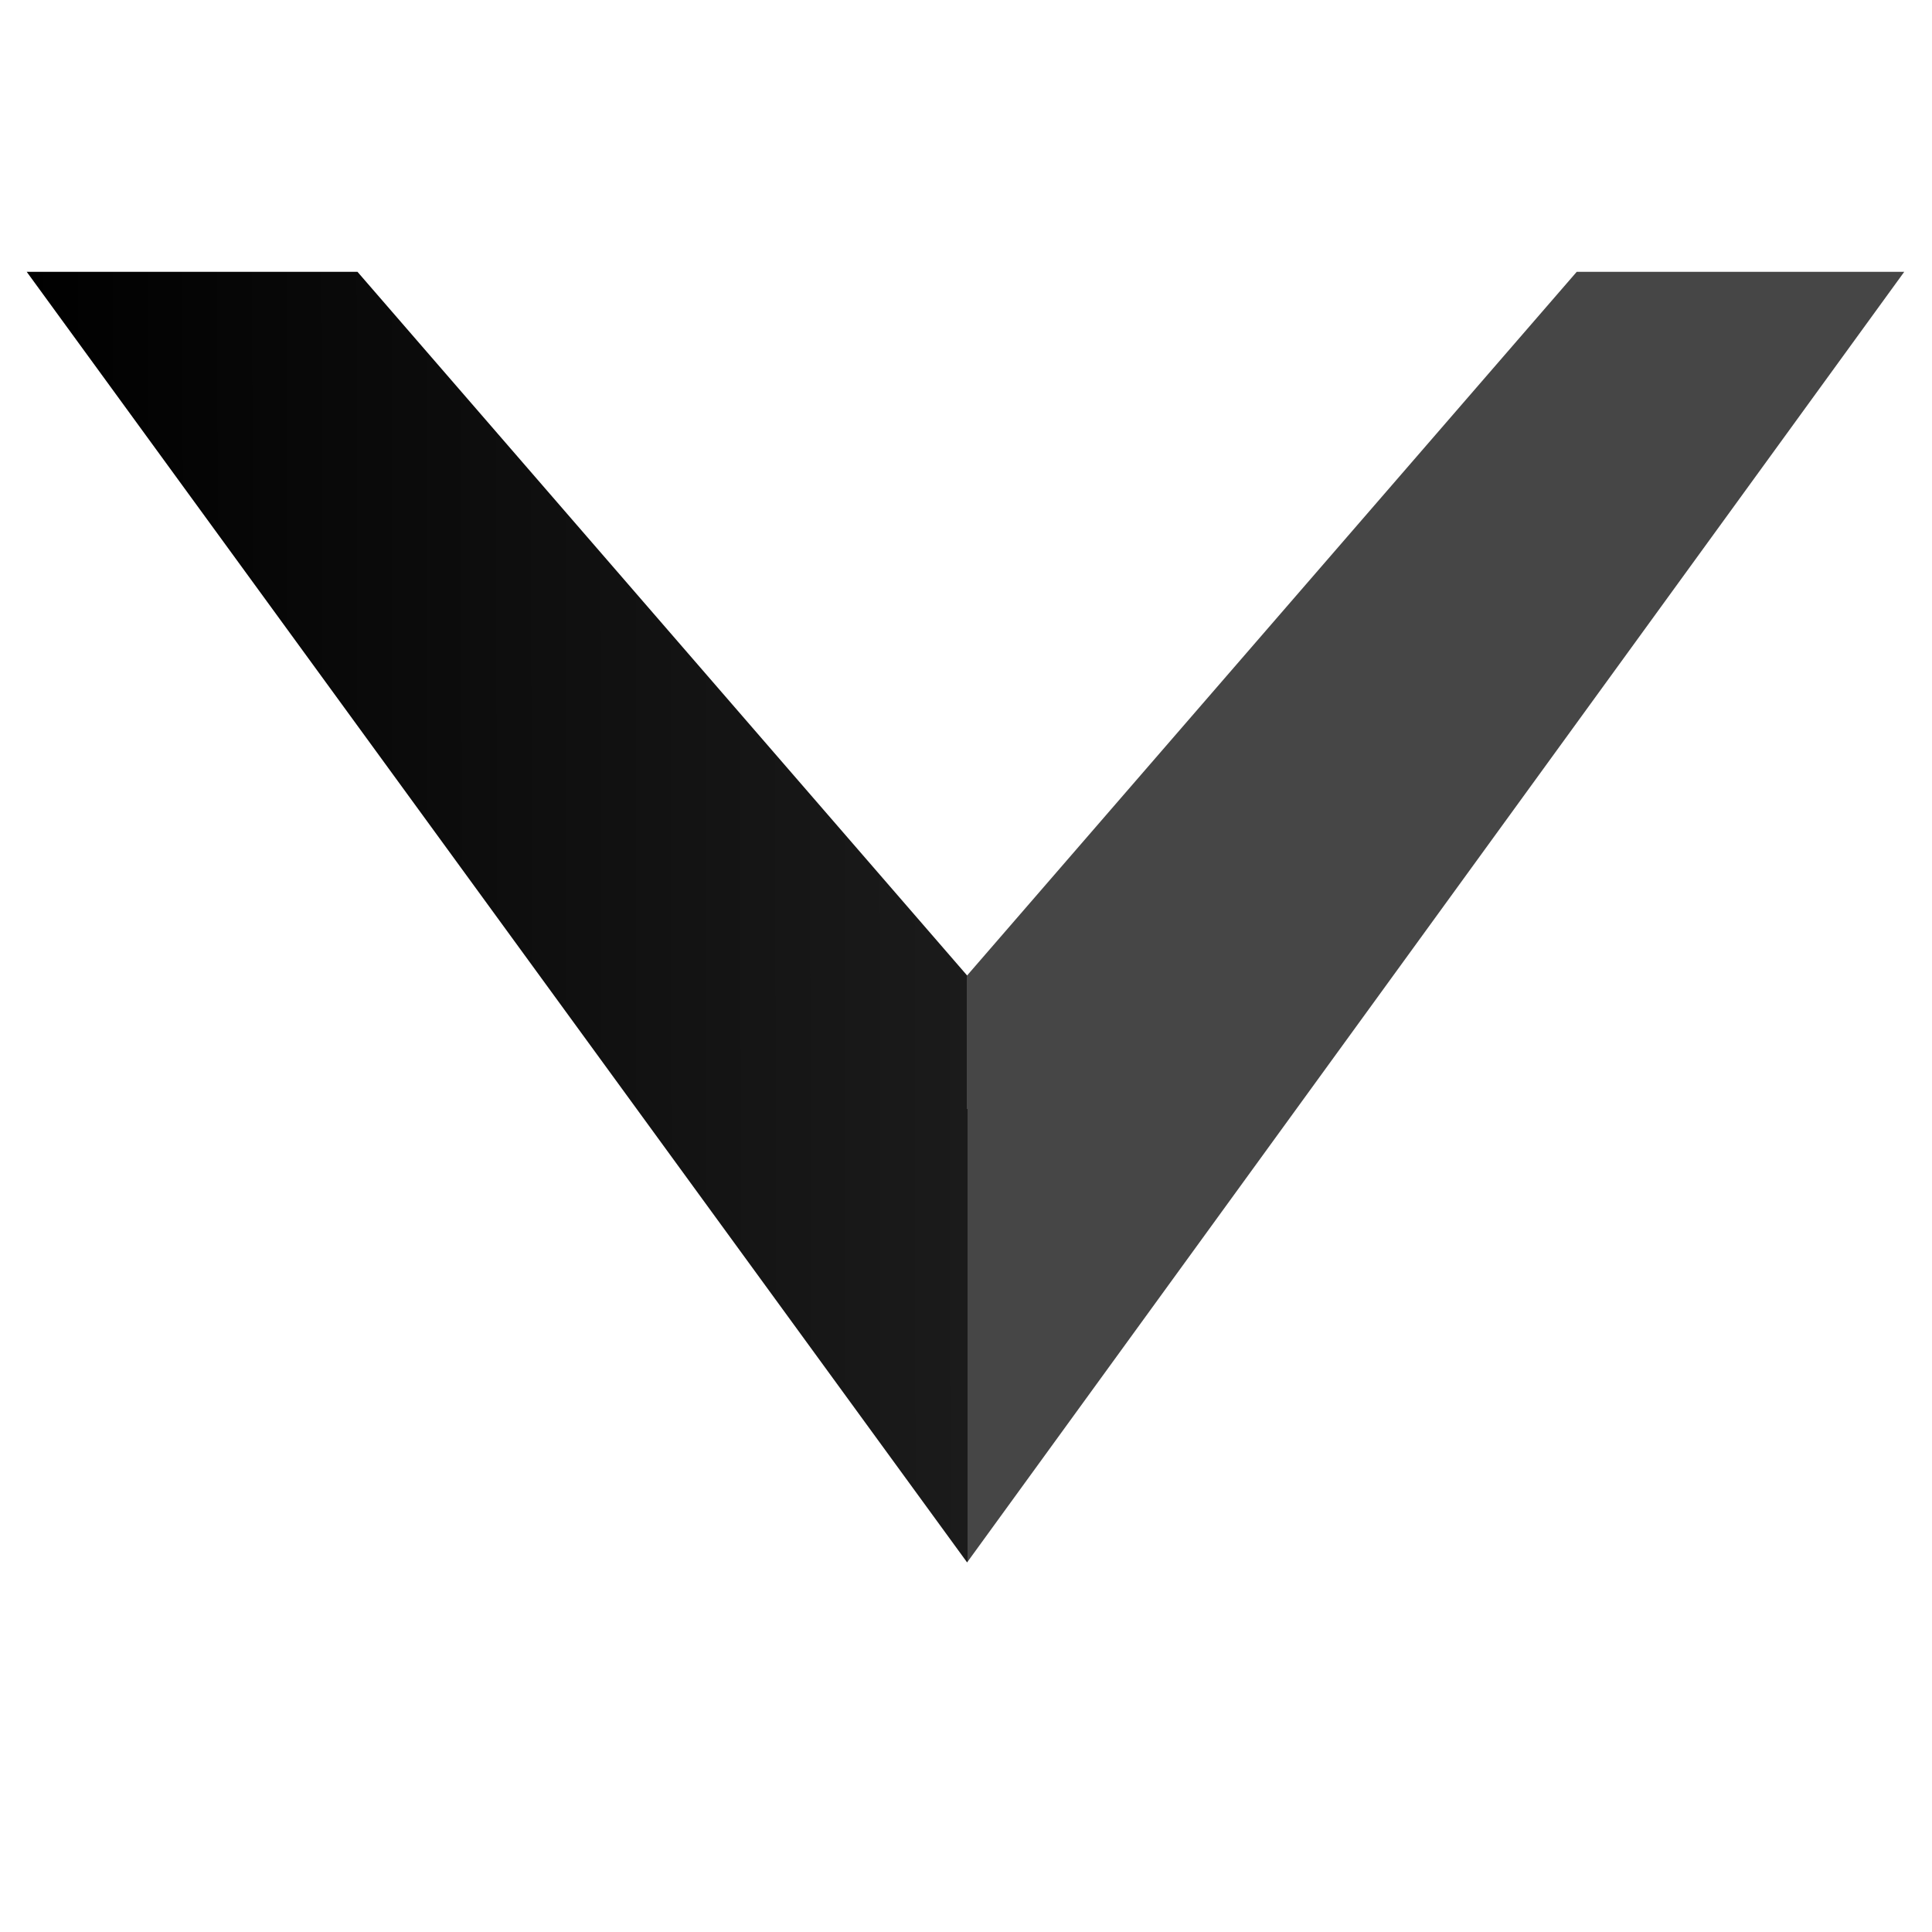 <?xml version="1.0" encoding="UTF-8" standalone="no"?>
<!-- Created with Inkscape (http://www.inkscape.org/) -->

<svg
   xmlns:dc="http://purl.org/dc/elements/1.1/"
   xmlns:cc="http://creativecommons.org/ns#"
   xmlns:rdf="http://www.w3.org/1999/02/22-rdf-syntax-ns#"
   xmlns:svg="http://www.w3.org/2000/svg"
   xmlns="http://www.w3.org/2000/svg"
   xmlns:xlink="http://www.w3.org/1999/xlink"
   xmlns:sodipodi="http://sodipodi.sourceforge.net/DTD/sodipodi-0.dtd"
   xmlns:inkscape="http://www.inkscape.org/namespaces/inkscape"
   width="1000"
   height="1000"
   id="svg2"
   version="1.1"
   inkscape:version="0.48.4 r9939"
   sodipodi:docname="arrow.svg">
  <defs
     id="defs4">
    <linearGradient
       id="linearGradient3784">
      <stop
         id="stop3786"
         offset="0"
         style="stop-color:#000000;stop-opacity:1;" />
      <stop
         style="stop-color:#1b1b1b;stop-opacity:1;"
         offset="0.502"
         id="stop3788" />
      <stop
         style="stop-color:#464646;stop-opacity:1;"
         offset="0.502"
         id="stop3790" />
      <stop
         id="stop3792"
         offset="1"
         style="stop-color:#464646;stop-opacity:1;" />
    </linearGradient>
    <linearGradient
       id="linearGradient3781">
      <stop
         style="stop-color:#000000;stop-opacity:1;"
         offset="0"
         id="stop3783" />
      <stop
         id="stop3791"
         offset="0.5"
         style="stop-color:#1b1b1b;stop-opacity:1;" />
      <stop
         id="stop3789"
         offset="0.5"
         style="stop-color:#464646;stop-opacity:1;" />
      <stop
         style="stop-color:#464646;stop-opacity:1;"
         offset="1"
         id="stop3785" />
    </linearGradient>
    <linearGradient
       inkscape:collect="always"
       xlink:href="#linearGradient3781"
       id="linearGradient3787"
       x1="0"
       y1="500.268"
       x2="999.465"
       y2="500.268"
       gradientUnits="userSpaceOnUse" />
    <linearGradient
       inkscape:collect="always"
       xlink:href="#linearGradient3784"
       id="linearGradient3782"
       x1="13.824"
       y1="474.693"
       x2="983.197"
       y2="473.311"
       gradientUnits="userSpaceOnUse" />
  </defs>
  <sodipodi:namedview
     id="base"
     pagecolor="#ffffff"
     bordercolor="#666666"
     borderopacity="1.0"
     inkscape:pageopacity="0.0"
     inkscape:pageshadow="2"
     inkscape:zoom="0.7233871"
     inkscape:cx="567.40029"
     inkscape:cy="553.32609"
     inkscape:document-units="px"
     inkscape:current-layer="layer2"
     showgrid="false"
     showguides="false"
     inkscape:guide-bbox="true"
     inkscape:window-width="1920"
     inkscape:window-height="1056"
     inkscape:window-x="0"
     inkscape:window-y="24"
     inkscape:window-maximized="1">
    <sodipodi:guide
       orientation="0,1"
       position="-78.796,500.424"
       id="guide3753" />
    <sodipodi:guide
       orientation="1,0"
       position="500.424,1018.818"
       id="guide3755" />
    <sodipodi:guide
       orientation="1,0"
       position="240.535,858.462"
       id="guide3757" />
    <sodipodi:guide
       orientation="1,0"
       position="760.312,734.047"
       id="guide3759" />
    <sodipodi:guide
       orientation="1,0"
       position="99.532,800.401"
       id="guide3761" />
    <sodipodi:guide
       orientation="1,0"
       position="899.933,816.99"
       id="guide3763" />
    <sodipodi:guide
       orientation="0,1"
       position="12.441,250.212"
       id="guide3765" />
    <sodipodi:guide
       orientation="0,1"
       position="143.768,0"
       id="guide3769" />
    <sodipodi:guide
       orientation="0,1"
       position="143.768,999.465"
       id="guide3771" />
    <sodipodi:guide
       orientation="1,0"
       position="899.933,663.545"
       id="guide3773" />
    <sodipodi:guide
       orientation="1,0"
       position="999.465,659.398"
       id="guide3775" />
    <sodipodi:guide
       orientation="1,0"
       position="0,606.867"
       id="guide3777" />
    <sodipodi:guide
       orientation="0,1"
       position="99.532,800.401"
       id="guide3770" />
    <inkscape:grid
       type="xygrid"
       id="grid3774" />
  </sodipodi:namedview>
  <g
     inkscape:label="Calque 1"
     inkscape:groupmode="layer"
     id="layer1"
     transform="translate(0,-52.362)"
     style="display:none">
    <path
       style="fill:url(#linearGradient3787);fill-opacity:1;stroke:none"
       d="m 599.955,0.535 0,635.897 299.978,-136.856 99.532,0 L 500.424,1000 0,499.576 l 99.532,0 299.978,136.856 0,-635.897 z"
       id="path3779"
       inkscape:connector-curvature="0"
       transform="translate(0,52.362)"
       sodipodi:nodetypes="cccccccccc" />
  </g>
  <g
     inkscape:groupmode="layer"
     id="layer2"
     inkscape:label="arrow">
    <path
       style="fill:url(#linearGradient3782);fill-opacity:1;stroke:none"
       d="m 13.824,140.684 486.748,668.019 485.069,-668.019 -169.523,0 L 500.572,504.905 185.025,140.684 z"
       id="path3772"
       inkscape:connector-curvature="0" />
  </g>
</svg>
